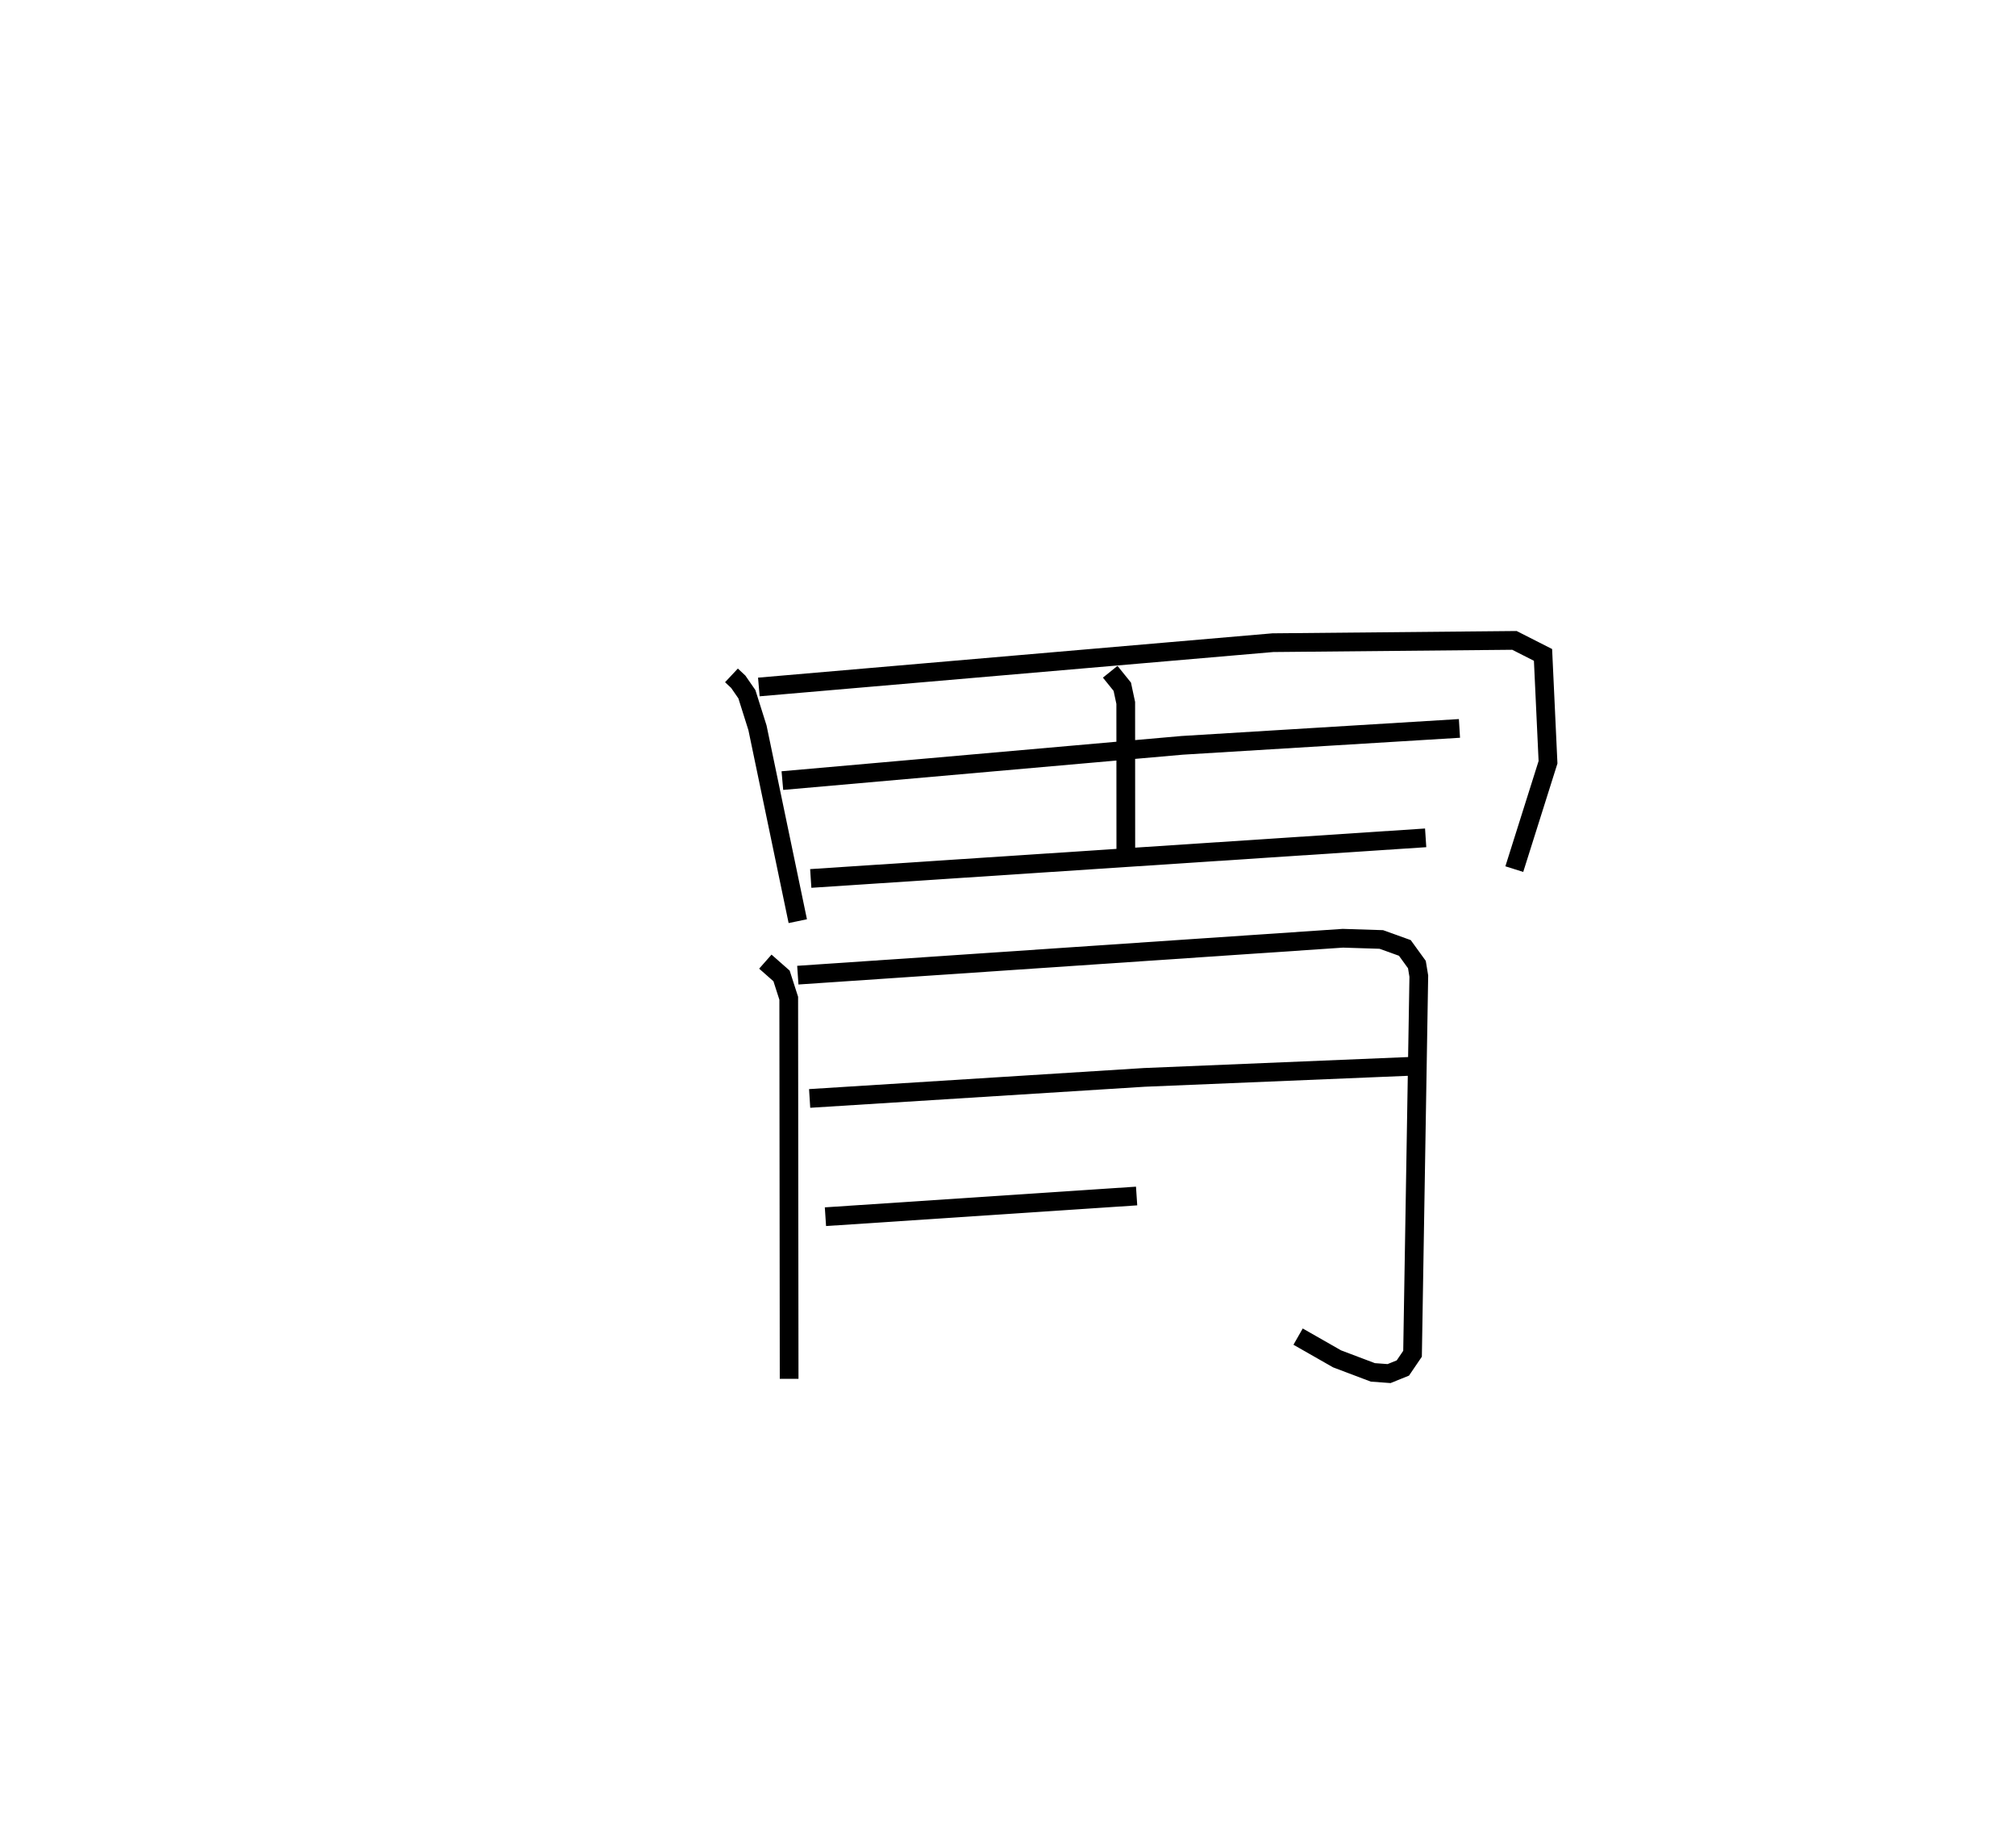 <?xml version="1.0" encoding="utf-8" ?>
<svg baseProfile="full" height="98.644" version="1.1" width="107.696" xmlns="http://www.w3.org/2000/svg" xmlns:ev="http://www.w3.org/2001/xml-events" xmlns:xlink="http://www.w3.org/1999/xlink"><defs /><rect fill="white" height="98.644" width="107.696" x="0" y="0" /><path d="M25,25 m0.0,0.0 m14.075,11.073 l0.364,0.341 0.46,0.665 l0.566,1.794 2.153,10.327 m-2.08,-12.508 l27.457,-2.366 12.907,-0.122 l1.527,0.775 0.267,5.734 l-1.801,5.707 m-21.587,-10.541 l0.645,0.8 0.185,0.866 l0.004,8.274 m-18.347,-4.127 l21.359,-1.883 14.811,-0.904 m-34.654,8.014 l32.849,-2.169 m-35.275,6.612 l0.866,0.763 0.384,1.193 l0.021,20.327 m0.464,-21.561 l29.117,-1.971 2.054,0.065 l1.257,0.452 0.644,0.889 l0.102,0.618 -0.335,20.169 l-0.517,0.76 -0.736,0.298 l-0.868,-0.064 -1.91,-0.722 l-2.083,-1.188 m-26.093,-12.721 l17.871,-1.124 14.607,-0.607 m-31.634,8.047 l16.623,-1.105 " fill="none" stroke="black" stroke-width="1" /></svg>